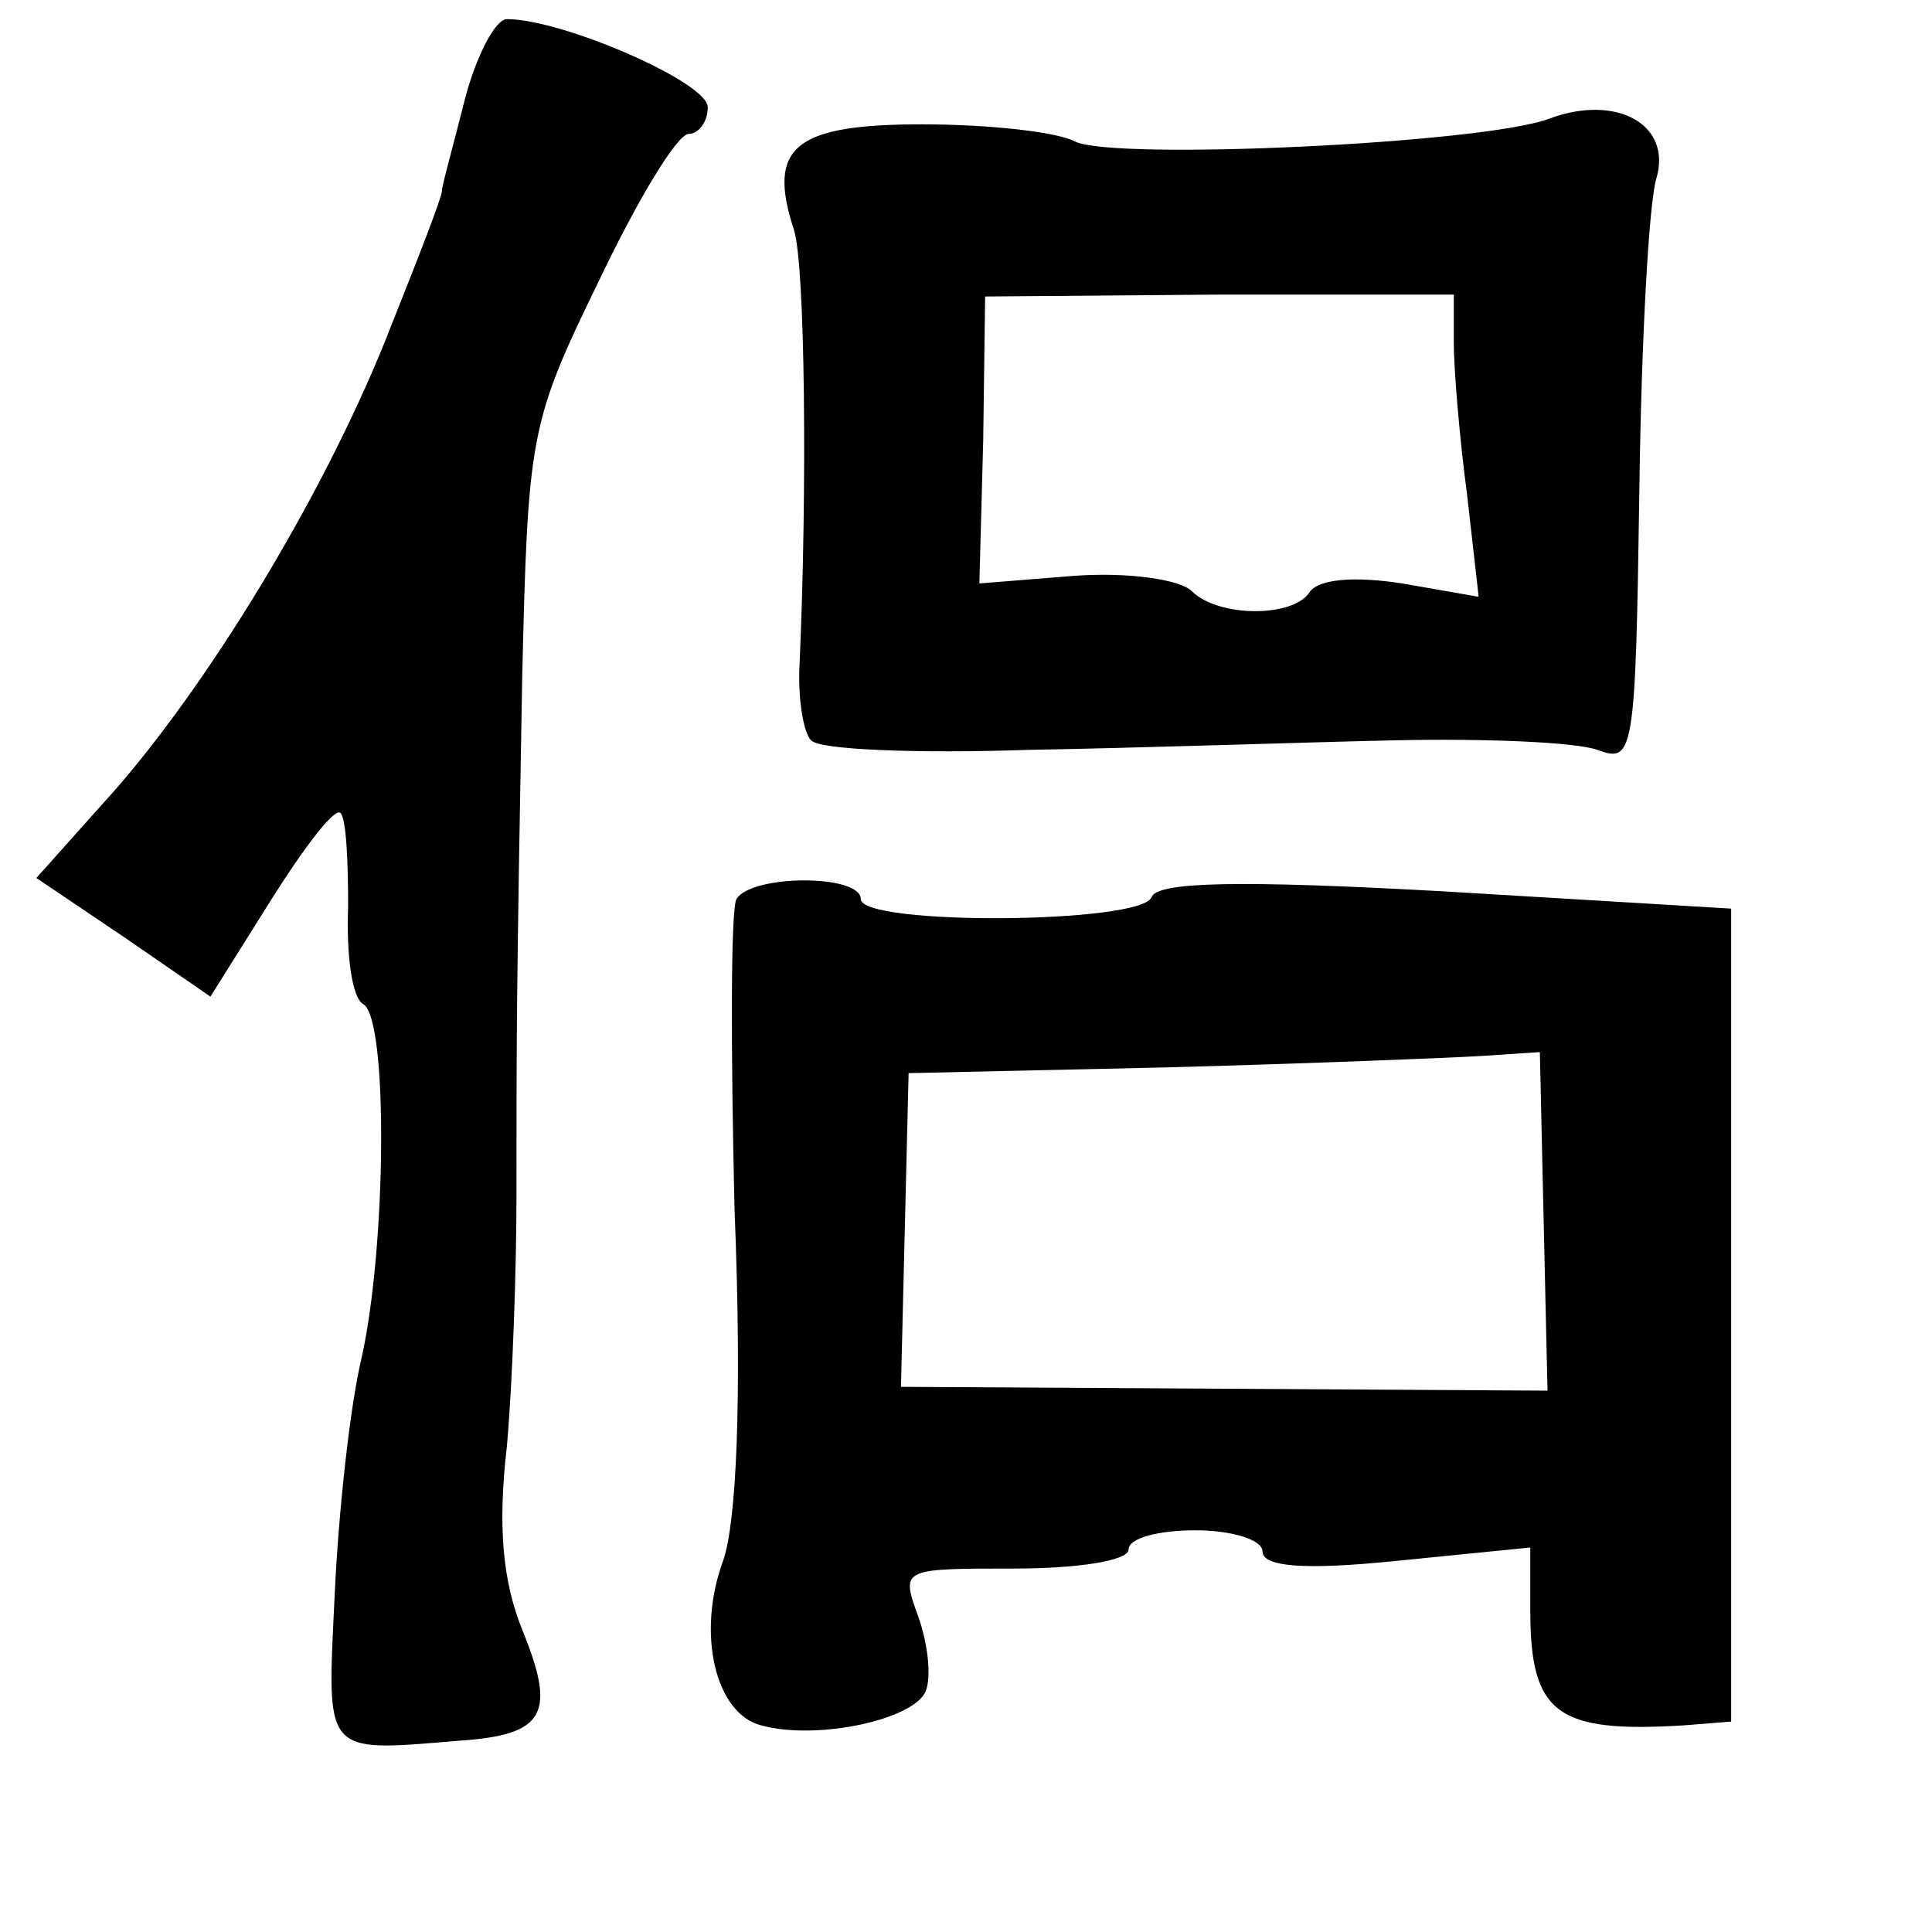<?xml version="1.0" standalone="no"?>
<!DOCTYPE svg PUBLIC "-//W3C//DTD SVG 20010904//EN"
 "http://www.w3.org/TR/2001/REC-SVG-20010904/DTD/svg10.dtd">
<svg version="1.0" xmlns="http://www.w3.org/2000/svg"
 width="101pt" height="101pt" viewBox="0 0 101 101"
 preserveAspectRatio="xMidYMid meet">
<g transform="translate(0,101) scale(0.1,-0.1)"
fill="#000000" stroke="none">
<path d="M243 958 c-6 -24 -12 -45 -12 -48 0 -3 -12 -34 -26 -69 -32 -83 -92
-183 -144 -243 l-42 -47 46 -31 45 -31 32 51 c17 27 33 48 36 45 3 -3 4 -25 4
-49 -1 -25 2 -48 8 -51 13 -8 12 -127 -1 -185 -6 -25 -12 -80 -14 -123 -4 -85
-7 -83 65 -77 45 3 51 14 33 58 -10 25 -13 53 -8 96 3 34 5 93 5 131 0 85 0
105 3 271 3 127 4 133 40 207 20 42 41 77 47 77 5 0 10 6 10 14 0 13 -76 46
-105 46 -6 0 -16 -19 -22 -42z"/>
<path d="M810 948 c-34 -13 -227 -22 -248 -12 -9 5 -45 9 -80 9 -67 0 -81 -12
-67 -55 6 -18 7 -138 3 -227 -1 -18 2 -36 6 -40 4 -5 56 -7 114 -5 59 1 145 4
192 5 47 1 94 -1 105 -5 19 -7 20 -3 22 135 1 78 5 152 9 164 8 28 -21 44 -56
31z m-50 -117 c0 -14 3 -50 7 -80 l6 -53 -40 7 c-26 4 -43 2 -48 -4 -8 -14
-48 -14 -62 0 -6 6 -33 10 -61 8 l-50 -4 2 75 1 75 123 1 122 0 0 -25z"/>
<path d="M385 540 c-3 -5 -3 -78 -1 -162 4 -100 1 -164 -6 -184 -14 -38 -4
-80 20 -86 29 -8 80 3 86 18 3 8 1 25 -4 39 -9 25 -9 25 50 25 33 0 60 4 60
10 0 6 16 10 35 10 19 0 35 -5 35 -11 0 -8 21 -10 70 -5 l70 7 0 -33 c0 -54
14 -64 80 -60 l25 2 0 213 0 212 -150 9 c-108 6 -150 5 -153 -3 -5 -14 -152
-15 -152 -1 0 13 -57 13 -65 0z m422 -169 l2 -88 -169 1 -169 1 2 82 2 82 135
3 c74 2 149 5 165 6 l30 2 2 -89z"/>
</g>
</svg>
